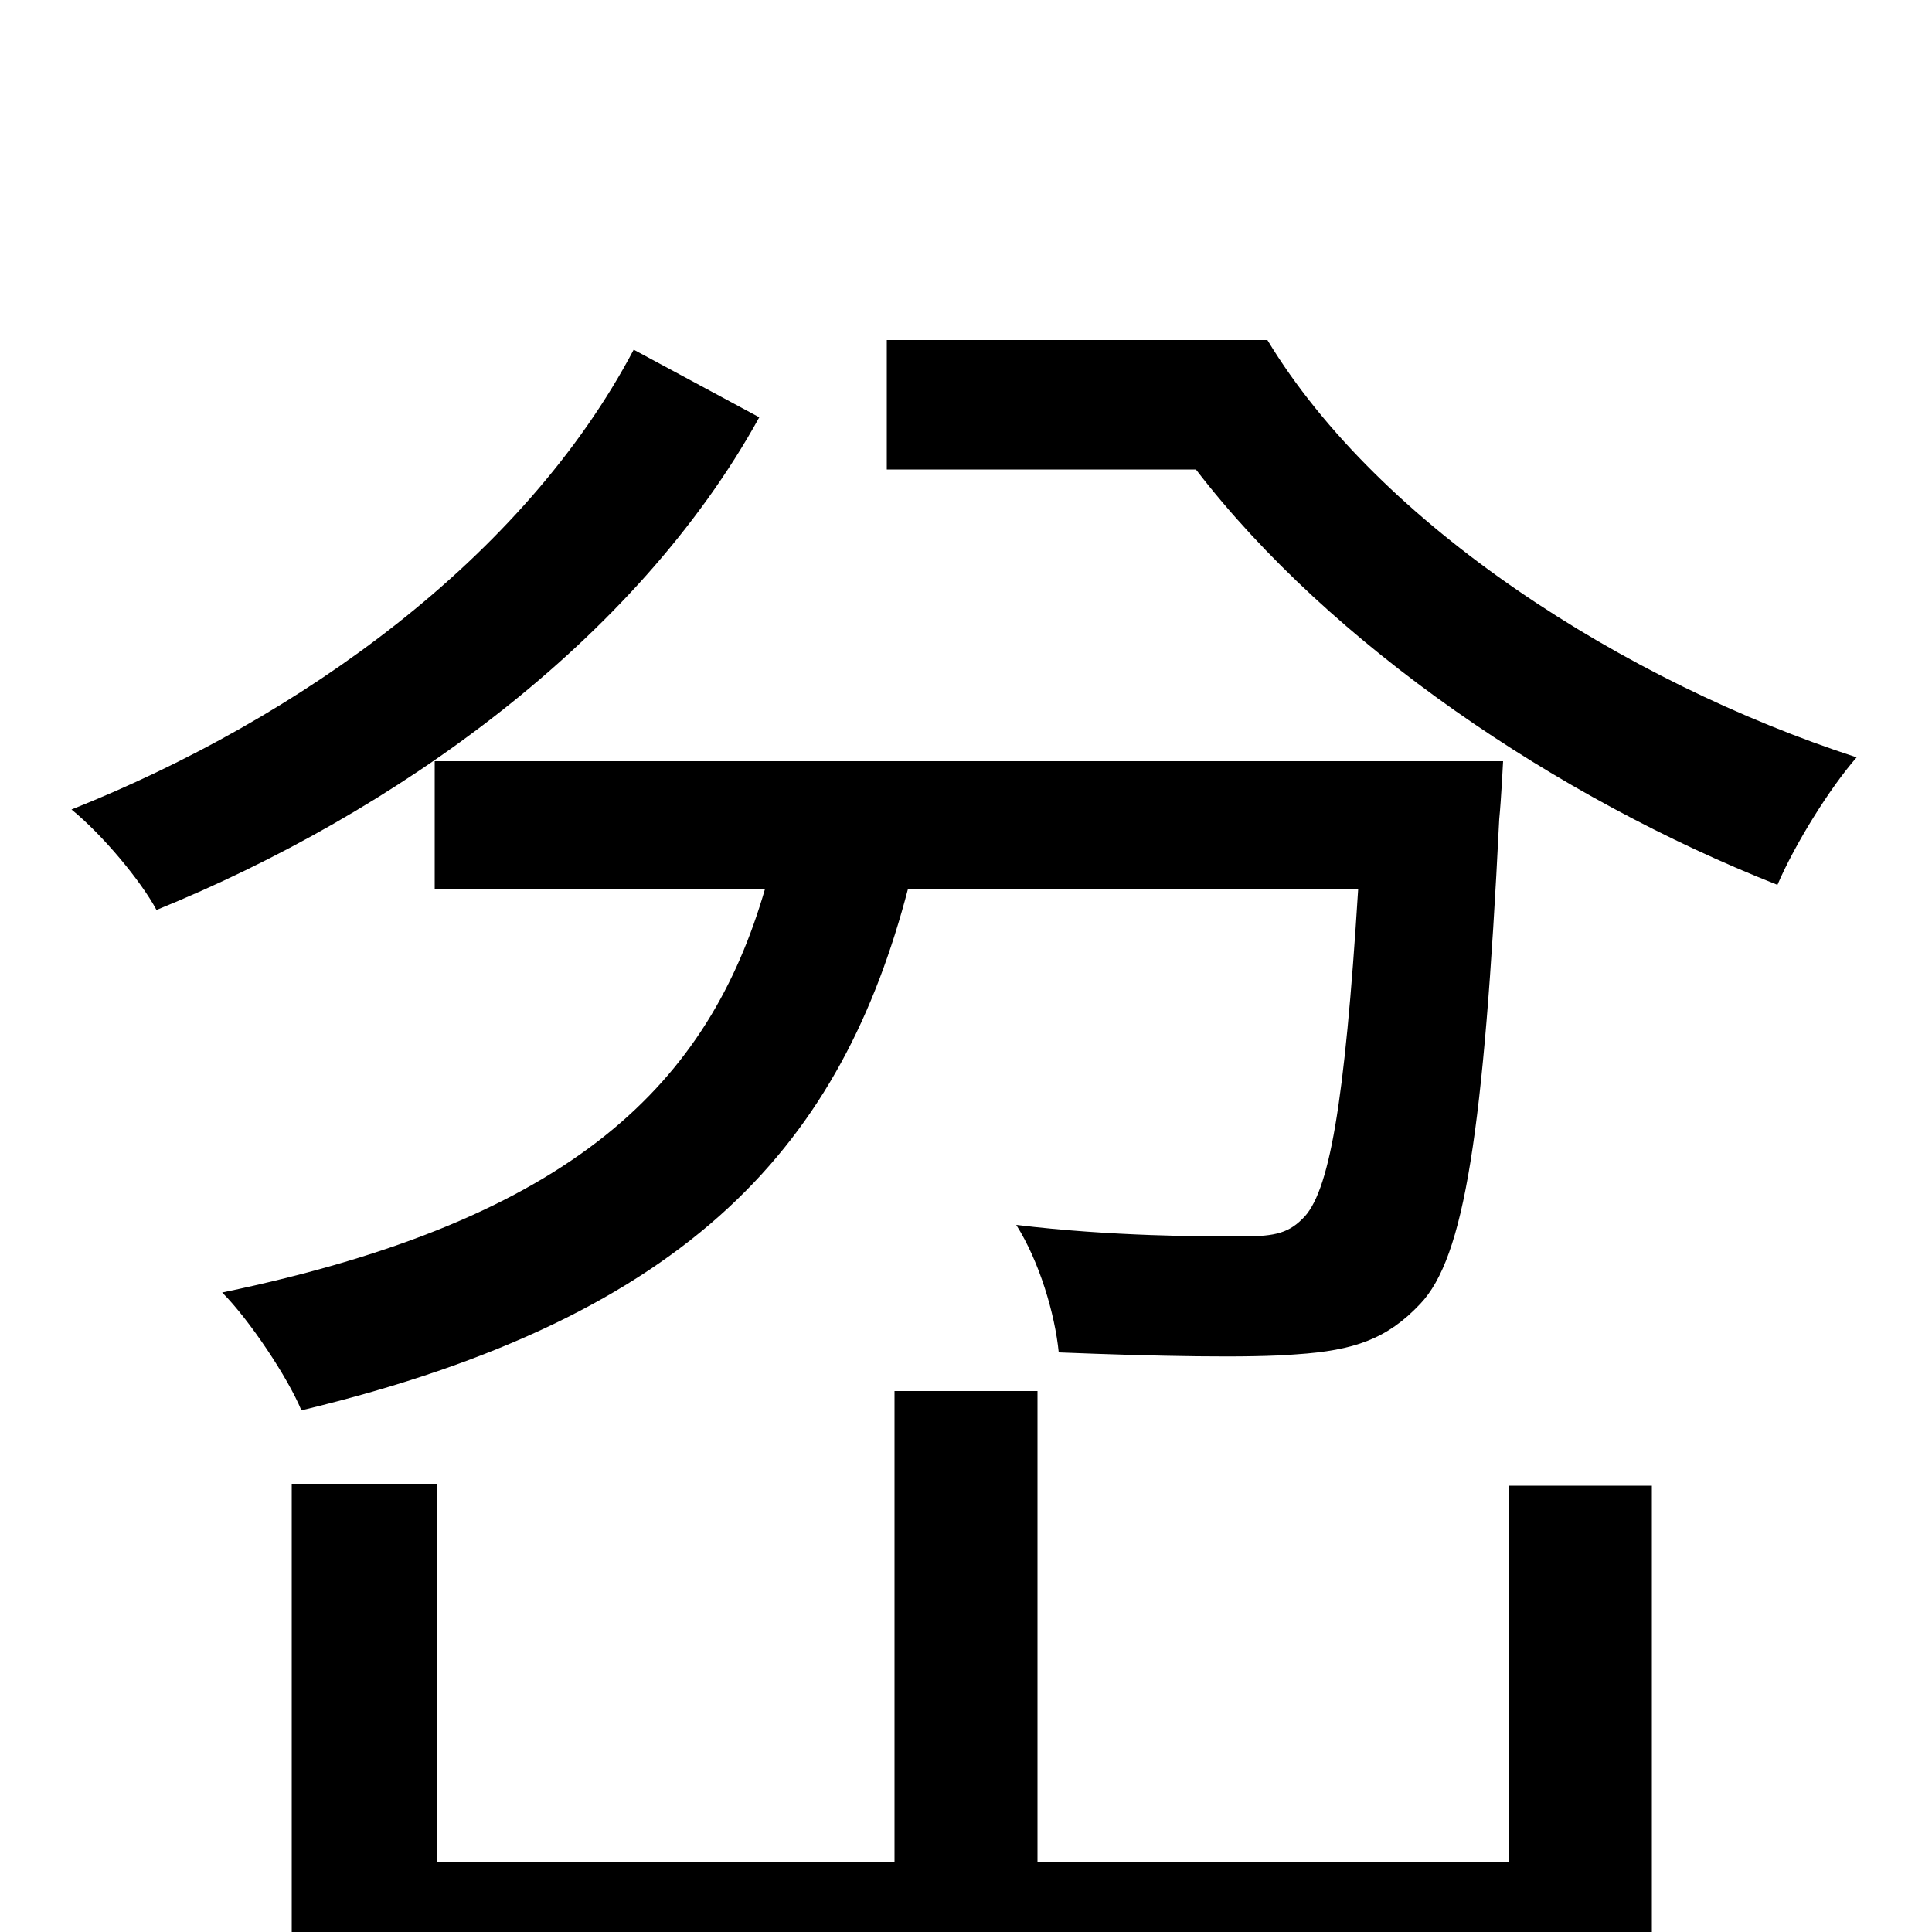 <svg xmlns="http://www.w3.org/2000/svg" viewBox="0 -1000 1000 1000">
	<path fill="#000000" d="M328 -819C271 -711 155 -628 37 -581C53 -568 73 -544 81 -529C204 -579 329 -668 393 -784ZM703 -540C696 -428 688 -382 674 -369C666 -361 658 -360 641 -360C624 -360 575 -360 526 -366C538 -347 546 -320 548 -300C598 -298 647 -297 671 -299C701 -301 718 -307 735 -325C758 -349 768 -414 776 -576C777 -586 778 -606 778 -606H225V-540H396C367 -440 298 -369 115 -331C129 -317 149 -287 156 -270C360 -319 436 -410 470 -540ZM781 -36H537V-280H463V-36H226V-232H151V34H781V73H855V-231H781ZM459 -824V-757H619C689 -666 806 -587 920 -542C929 -563 947 -592 961 -608C841 -647 714 -728 656 -824Z"/>
</svg>